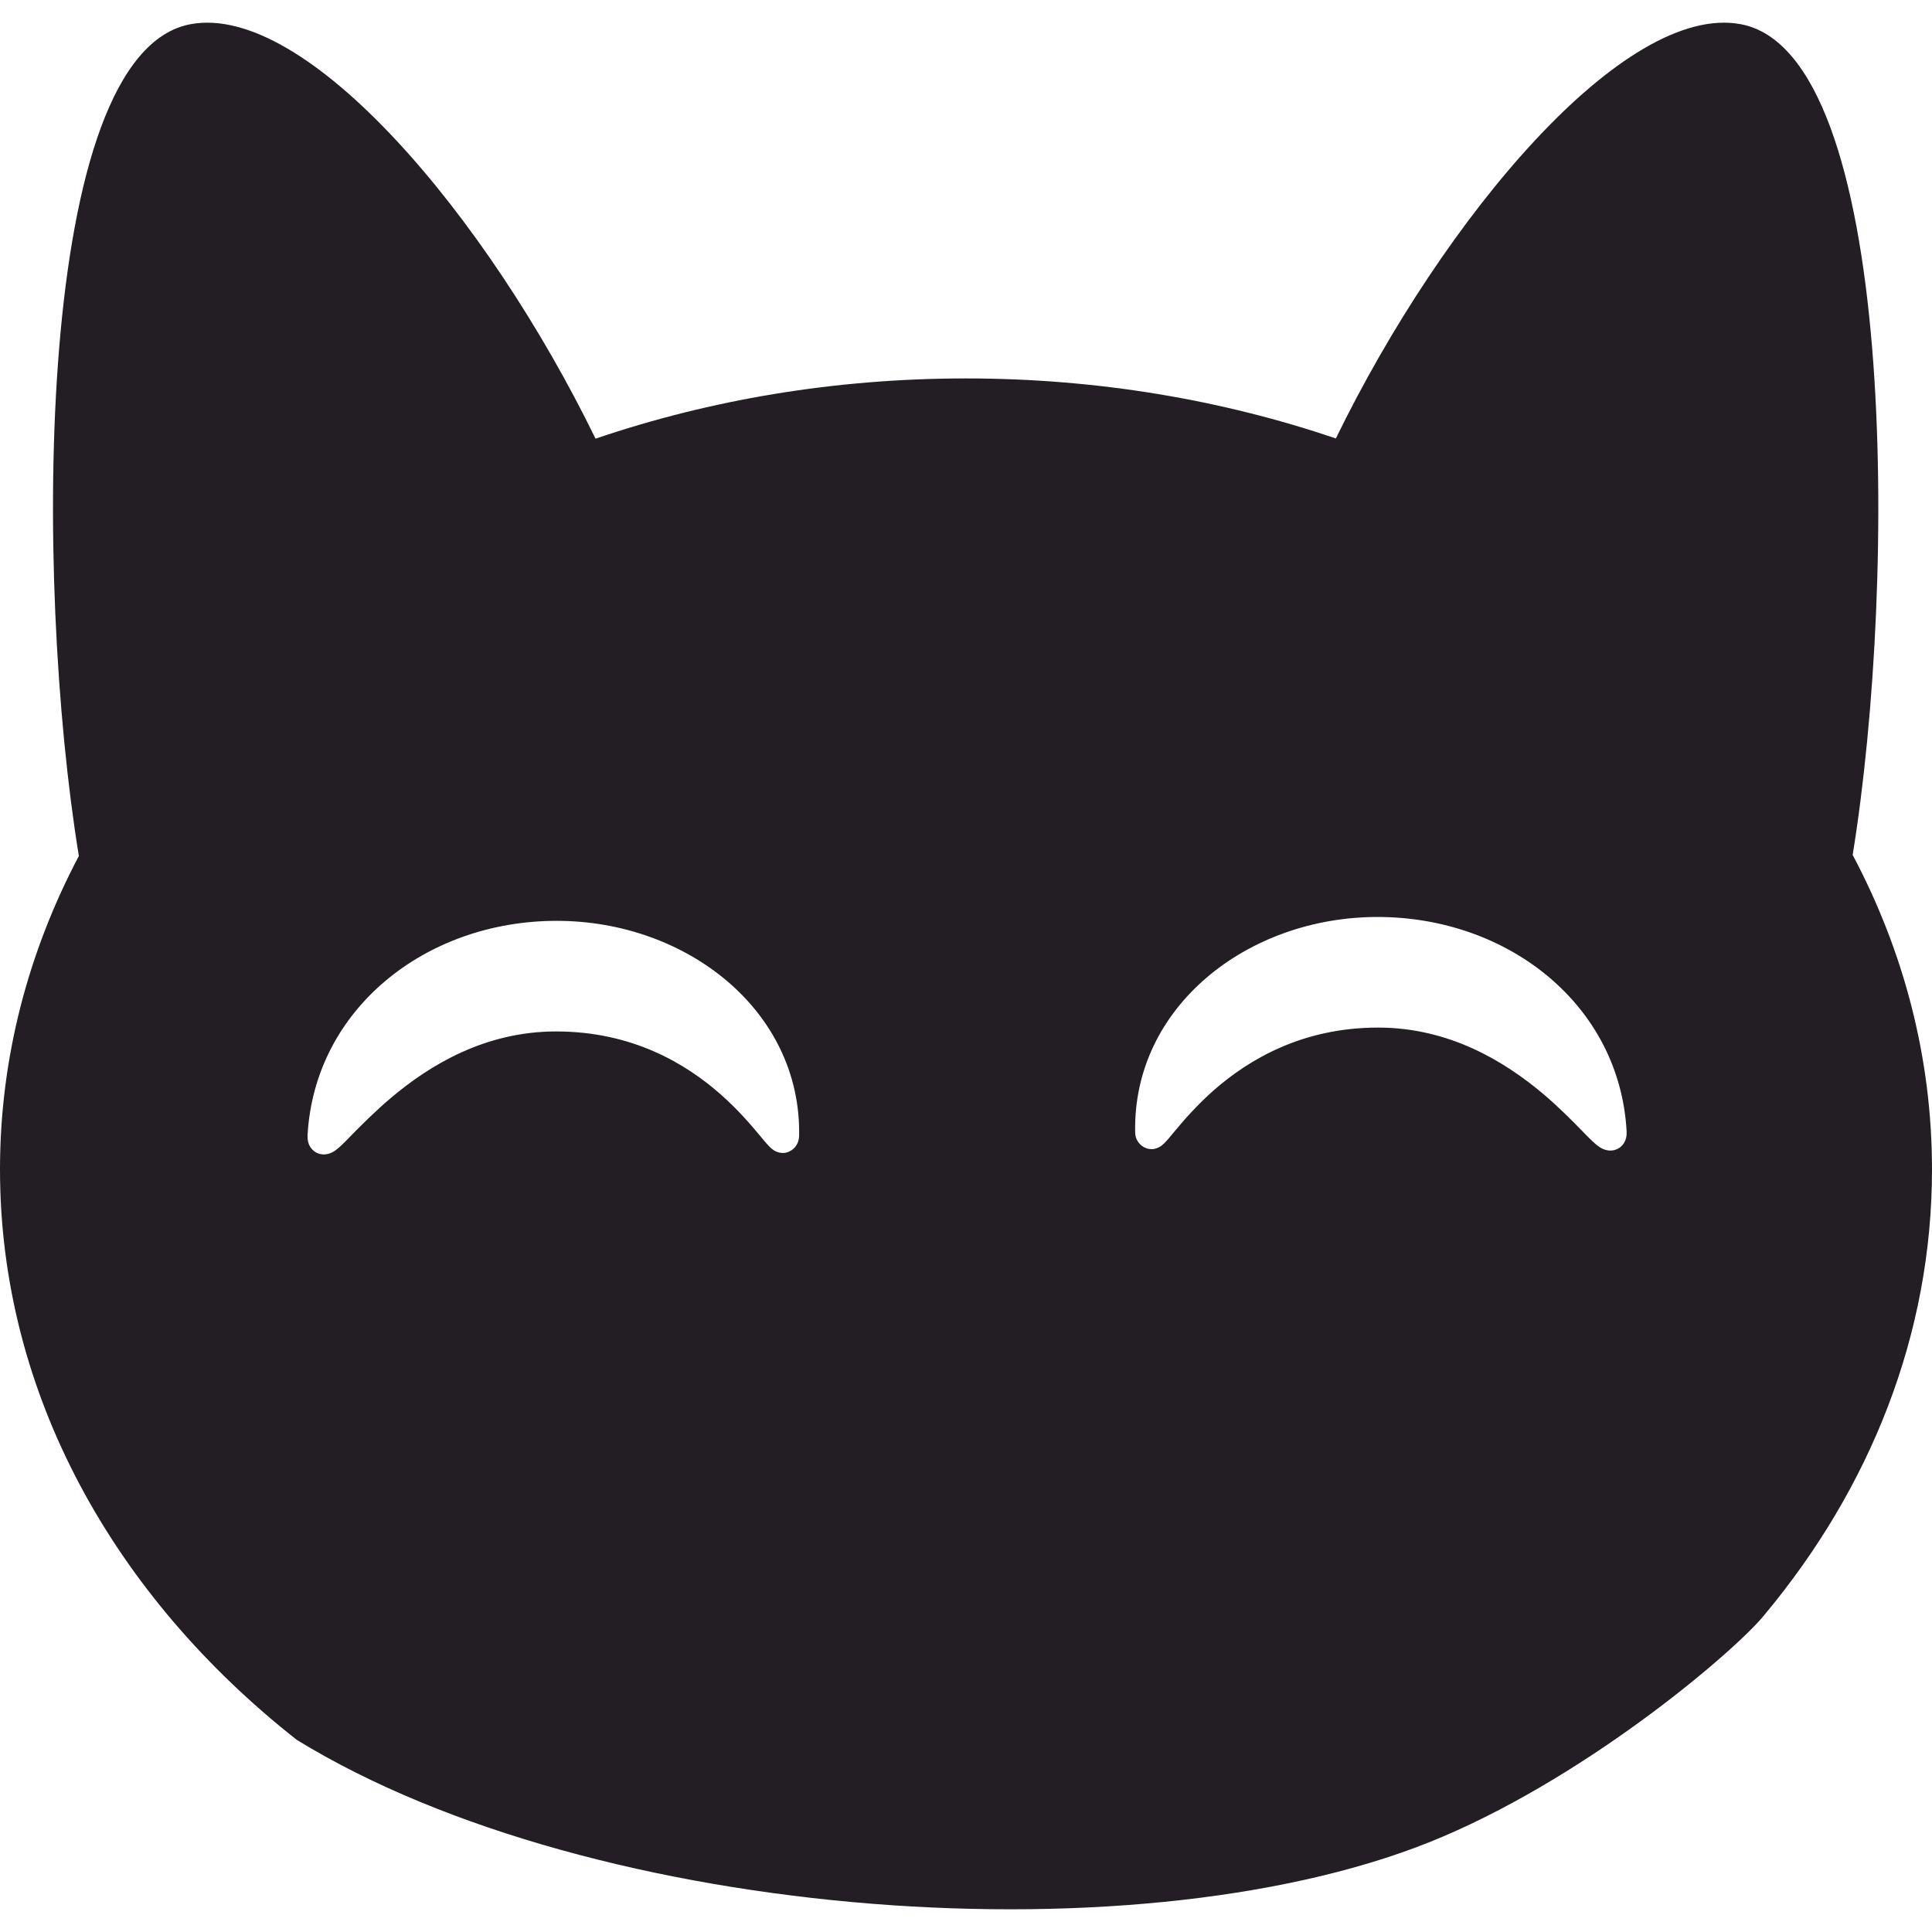 <svg width="16" height="16" viewBox="0 0 16 16" fill="none" xmlns="http://www.w3.org/2000/svg">
<path fill-rule="evenodd" clip-rule="evenodd" d="M4.932 3.633C5.877 3.311 6.913 3.134 8 3.134C9.085 3.134 10.12 3.311 11.063 3.631C11.961 1.79 13.454 0.024 14.414 0.2C15.708 0.437 15.715 4.788 15.343 7.08C15.766 7.878 16 8.759 16 9.685C16 11.051 15.49 12.319 14.617 13.368C14.399 13.644 13.207 14.674 11.947 15.211C9.527 16.243 4.932 15.927 2.458 14.409C0.943 13.217 0 11.541 0 9.685C0 8.763 0.233 7.885 0.653 7.089C0.279 4.799 0.285 0.437 1.58 0.2C2.54 0.024 4.034 1.791 4.932 3.633ZM4.605 8.542C4.016 8.542 3.559 8.822 3.244 9.087C3.106 9.203 2.997 9.314 2.916 9.396L2.883 9.43C2.846 9.468 2.804 9.51 2.769 9.533C2.766 9.535 2.762 9.538 2.757 9.54C2.748 9.545 2.735 9.551 2.721 9.555C2.7 9.561 2.659 9.567 2.617 9.544C2.575 9.52 2.558 9.481 2.552 9.458C2.547 9.435 2.547 9.415 2.547 9.402C2.605 8.356 3.526 7.626 4.61 7.626C5.689 7.626 6.637 8.372 6.618 9.407C6.617 9.417 6.617 9.448 6.598 9.48C6.588 9.499 6.569 9.52 6.541 9.534C6.529 9.541 6.516 9.544 6.504 9.547C6.49 9.549 6.477 9.549 6.466 9.547C6.432 9.543 6.408 9.526 6.401 9.521C6.39 9.513 6.381 9.505 6.374 9.498C6.355 9.479 6.328 9.447 6.301 9.414L6.286 9.396C6.215 9.311 6.11 9.188 5.966 9.061C5.678 8.808 5.236 8.542 4.605 8.542ZM12.775 9.055C12.459 8.79 12.002 8.51 11.413 8.51C10.782 8.51 10.34 8.777 10.052 9.029C9.908 9.156 9.803 9.279 9.732 9.364L9.717 9.382C9.69 9.415 9.663 9.447 9.644 9.466C9.637 9.473 9.628 9.481 9.618 9.489C9.61 9.494 9.586 9.511 9.552 9.516C9.541 9.517 9.528 9.517 9.514 9.515C9.502 9.513 9.49 9.509 9.477 9.502C9.449 9.488 9.431 9.467 9.42 9.448C9.401 9.416 9.401 9.385 9.401 9.375C9.381 8.34 10.329 7.594 11.408 7.594C12.492 7.594 13.414 8.324 13.471 9.37C13.471 9.383 13.472 9.404 13.466 9.426C13.46 9.449 13.444 9.488 13.401 9.512C13.359 9.535 13.319 9.529 13.297 9.523C13.283 9.519 13.271 9.514 13.261 9.508C13.258 9.507 13.256 9.505 13.253 9.504L13.249 9.501C13.214 9.479 13.172 9.436 13.135 9.399L13.102 9.365C13.021 9.282 12.912 9.171 12.775 9.055Z" fill="#231E23"/>
</svg>
